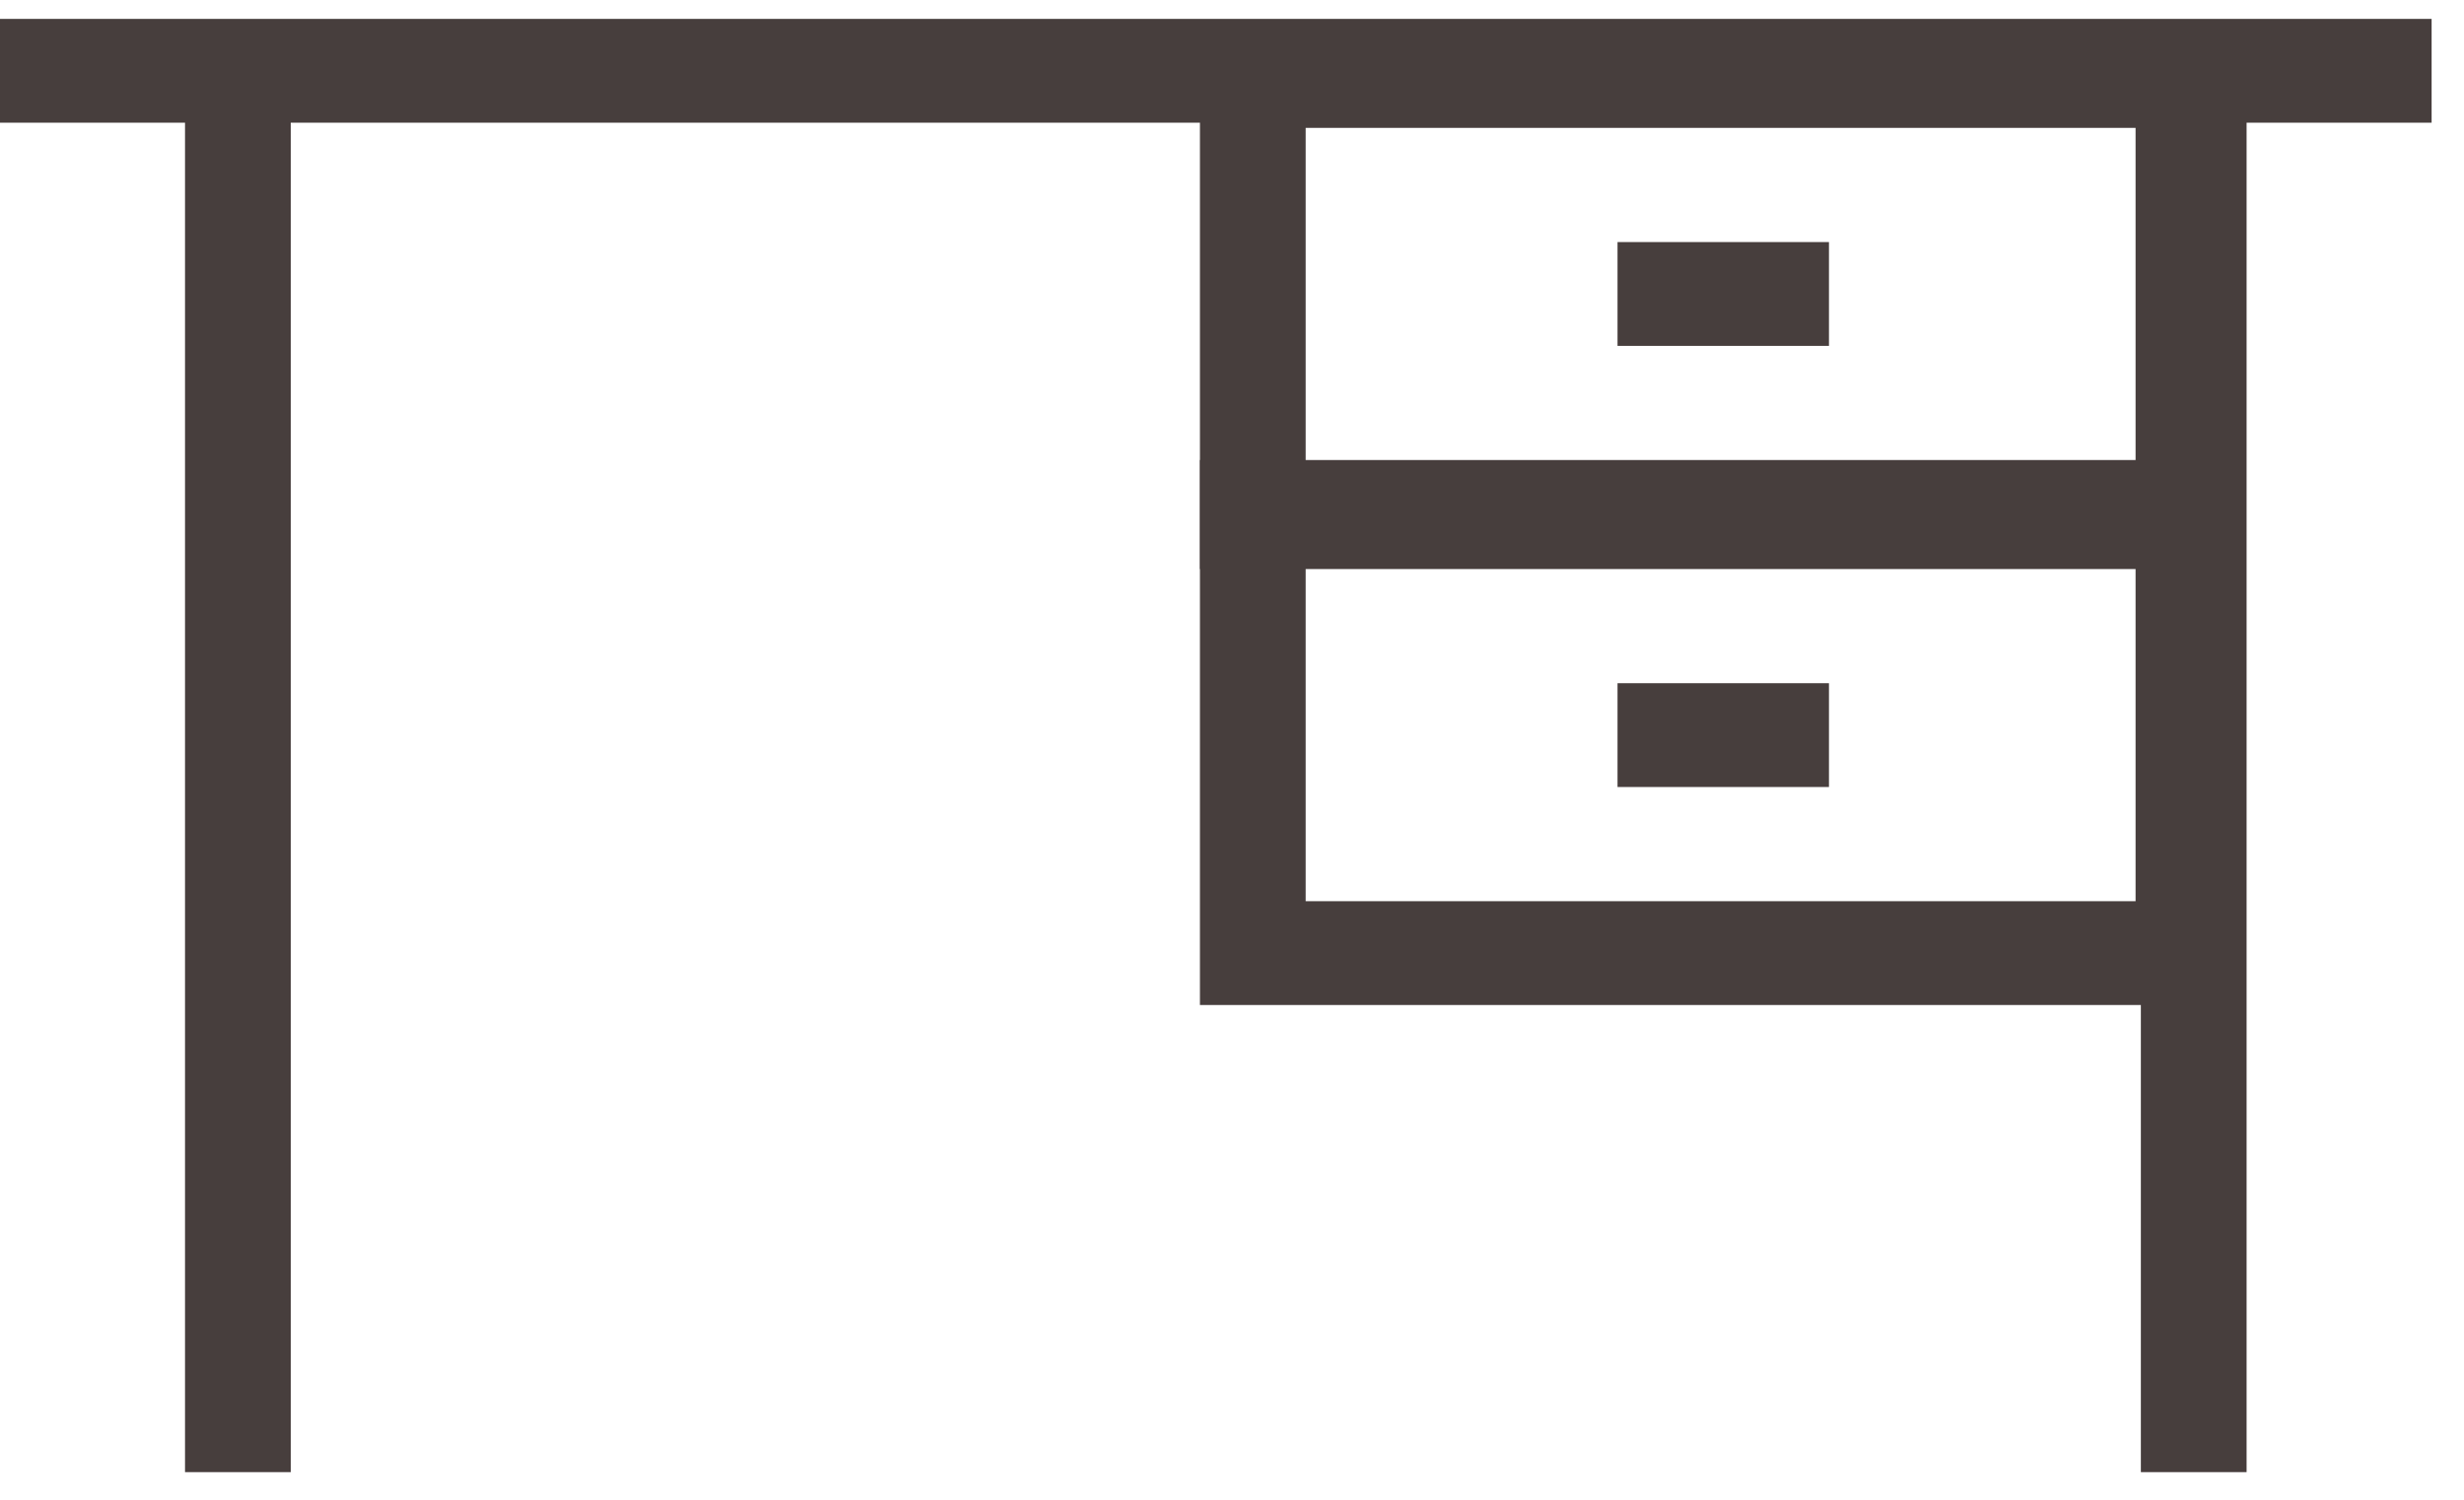 <?xml version="1.0" encoding="UTF-8" standalone="no"?>
<svg width="69px" height="42px" viewBox="0 0 69 42" version="1.1" xmlns="http://www.w3.org/2000/svg" xmlns:xlink="http://www.w3.org/1999/xlink">
    <!-- Generator: Sketch 3.6.1 (26313) - http://www.bohemiancoding.com/sketch -->
    <title>icon</title>
    <desc>Created with Sketch.</desc>
    <defs></defs>
    <g id="Page-1" stroke="none" stroke-width="1" fill="none" fill-rule="evenodd">
        <g id="Desktop" transform="translate(-443, -4518)" fill="#473E3D">
            <g id="body" transform="translate(-7, 999)">
                <g id="membership" transform="translate(3, 1941)">
                    <g id="Tiles" transform="translate(250, 272)">
                        <g id="desk" transform="translate(0, 1262.802)">
                            <g id="icon" transform="translate(197, 43)">
                                <g id="Group" transform="translate(4.441, 2.907)">
                                    <rect id="Rectangle-path" x="0.74" y="0" width="2.961" height="38.518"></rect>
                                    <rect id="Rectangle-path" x="55.51" y="0" width="2.961" height="38.518"></rect>
                                </g>
                                <rect id="Rectangle-path" x="0" y="0.727" width="68.093" height="2.907"></rect>
                                <path d="M62.764,16.134 L33.602,16.134 L33.602,0.872 L62.764,0.872 L62.764,16.134 L62.764,16.134 Z M36.563,13.227 L59.803,13.227 L59.803,3.779 L36.563,3.779 L36.563,13.227 L36.563,13.227 Z" id="Shape"></path>
                                <path d="M62.764,28.343 L33.602,28.343 L33.602,13.081 L62.764,13.081 L62.764,28.343 L62.764,28.343 Z M36.563,25.436 L59.803,25.436 L59.803,15.988 L36.563,15.988 L36.563,25.436 L36.563,25.436 Z" id="Shape"></path>
                                <rect id="Rectangle-path" x="45.296" y="6.977" width="5.921" height="2.907"></rect>
                                <rect id="Rectangle-path" x="45.296" y="19.331" width="5.921" height="2.907"></rect>
                            </g>
                        </g>
                    </g>
                </g>
            </g>
        </g>
    </g>
</svg>